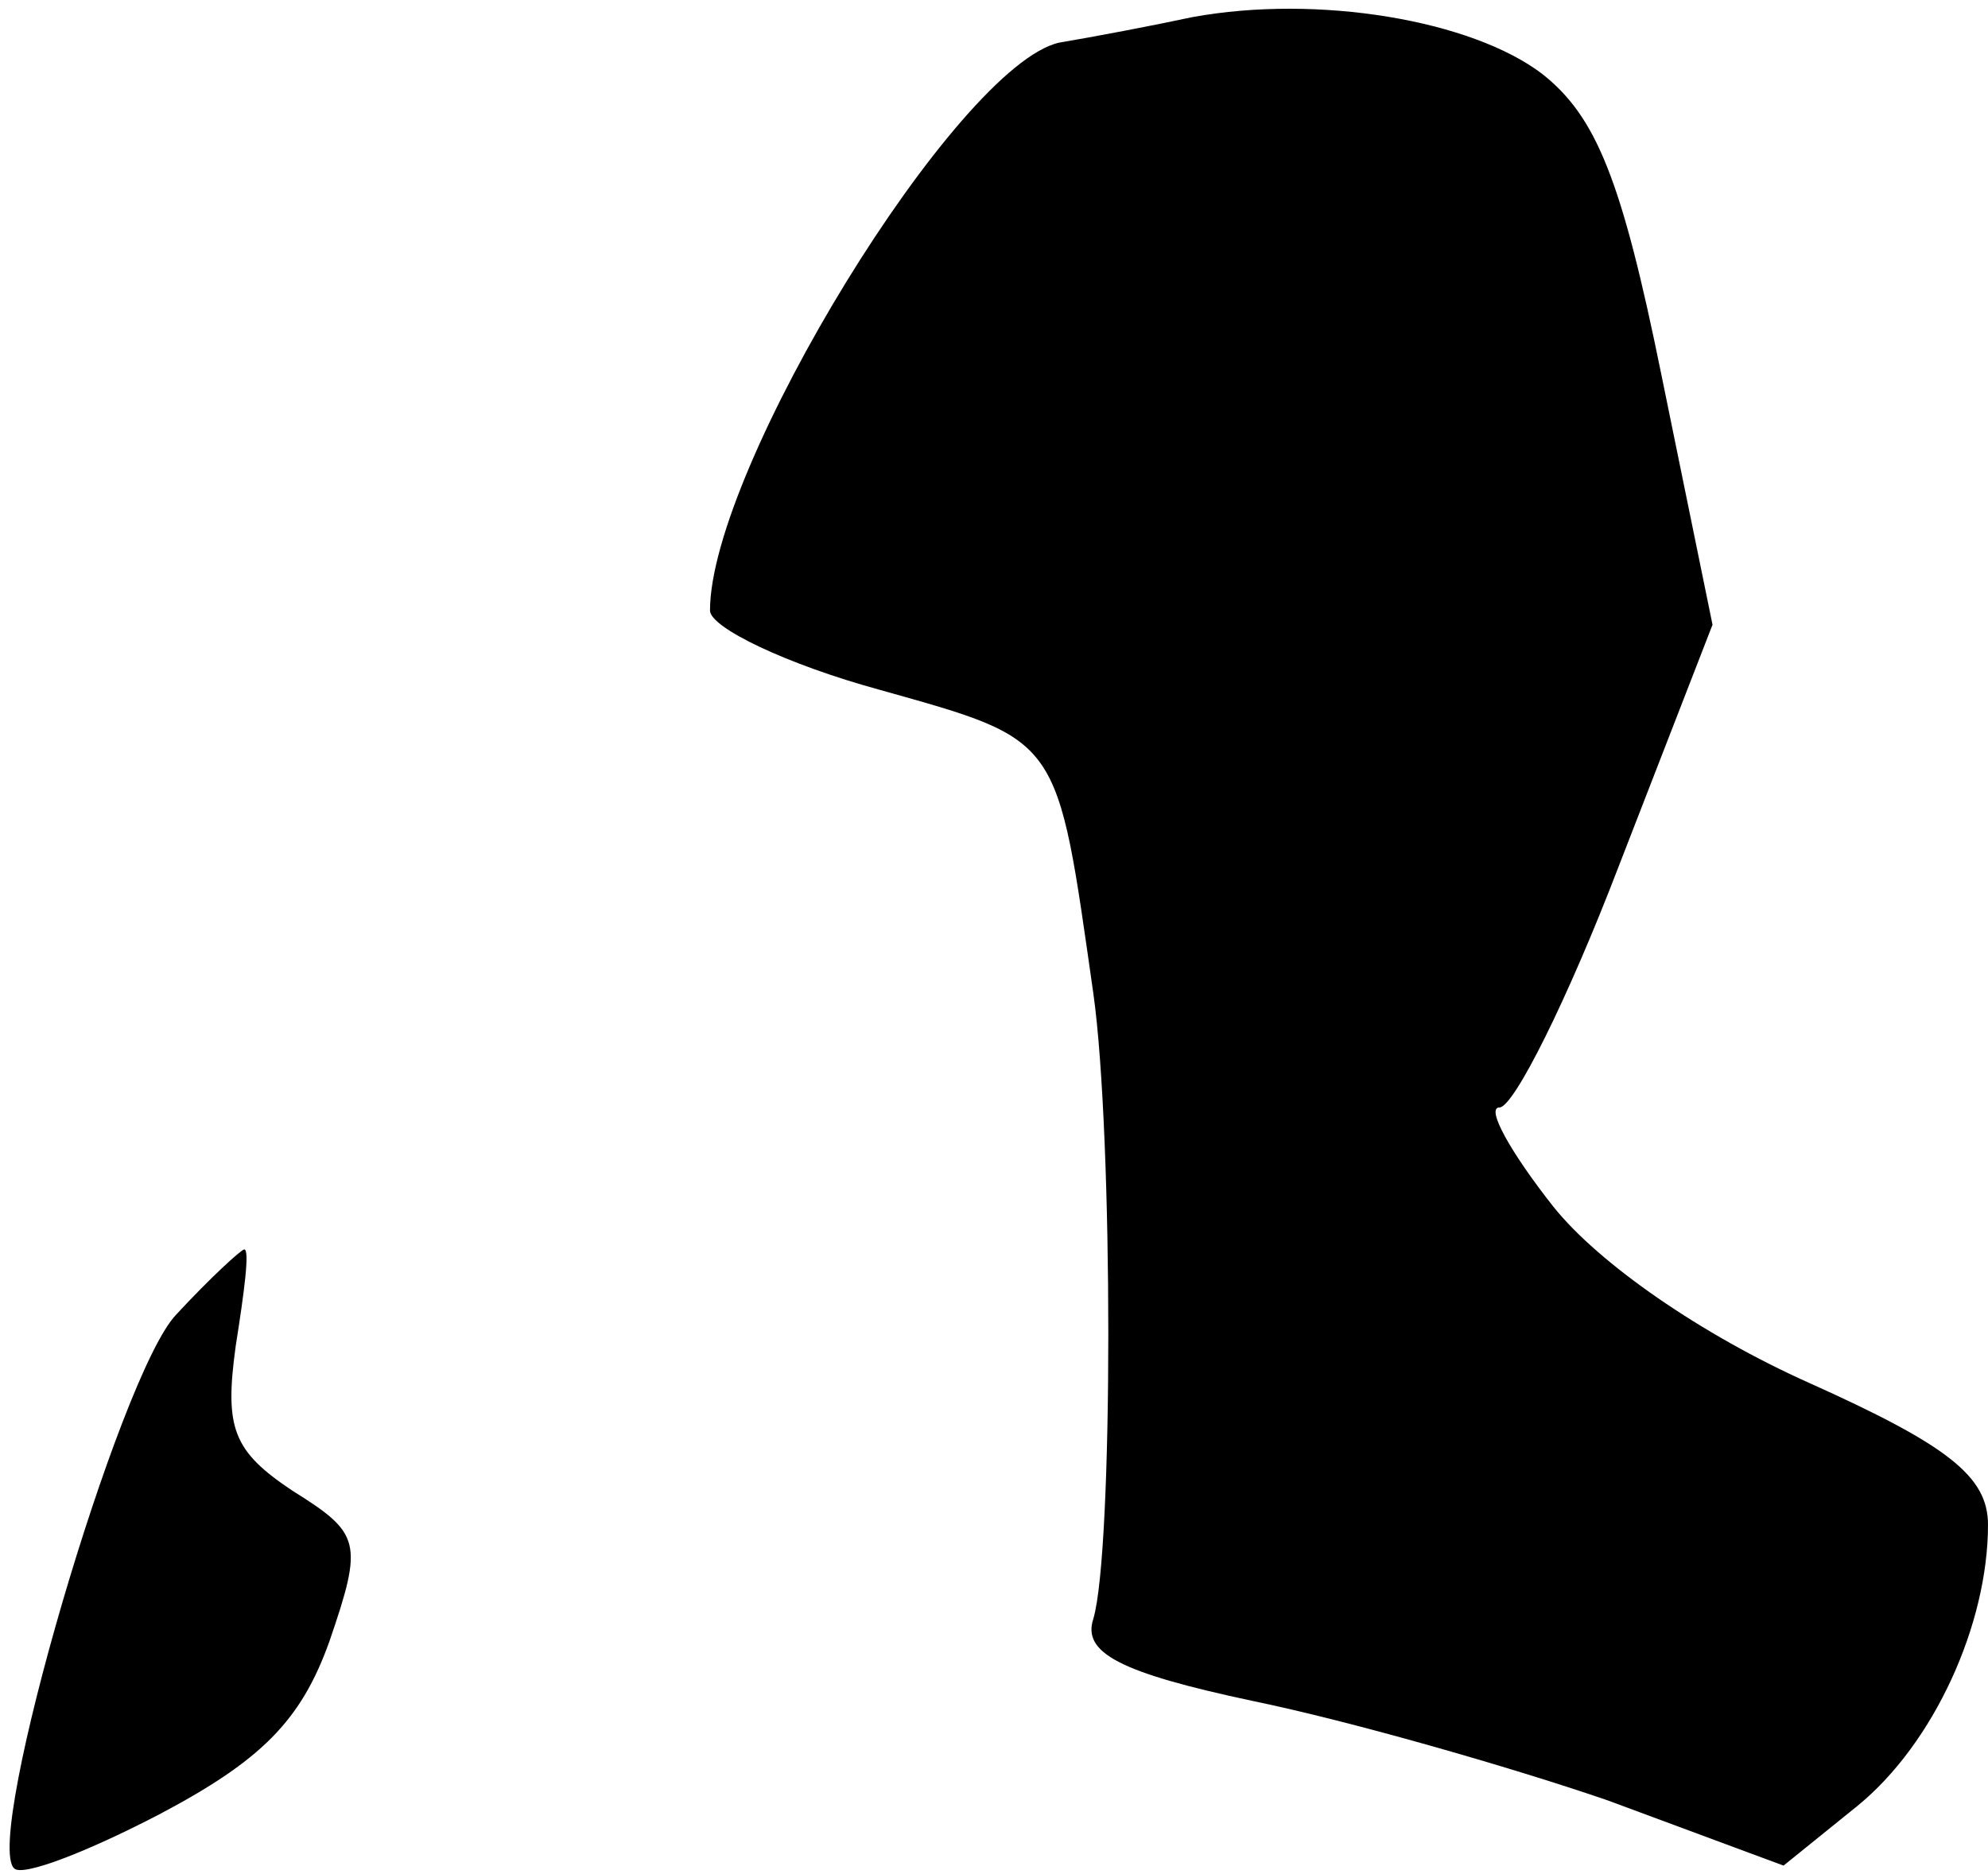 <?xml version="1.0" standalone="no"?>
<!DOCTYPE svg PUBLIC "-//W3C//DTD SVG 20010904//EN"
 "http://www.w3.org/TR/2001/REC-SVG-20010904/DTD/svg10.dtd">
<svg version="1.0" xmlns="http://www.w3.org/2000/svg"
 width="70pt" height="66pt" viewBox="0 0 70 66"
 preserveAspectRatio="xMidYMid meet">
<g transform="translate(0,66) scale(0.1,-0.1)"
fill="#000000" stroke="none">
<path fill="#000000" stroke="none" d="M420 654 c-14 -3 -35 -7 -47 -9 -36 -8
-123 -150 -123 -200 0 -6 27 -19 60 -28 64 -18 62 -16 75 -107 7 -50 7 -196 0
-220 -4 -12 9 -19 56 -29 34 -7 90 -23 125 -35 l62 -23 26 21 c27 22 46 64 46
99 0 17 -14 28 -63 50 -38 17 -74 42 -90 62 -15 19 -24 35 -19 35 5 0 24 38
42 85 l33 85 -18 88 c-14 69 -23 91 -42 106 -25 19 -79 28 -123 20z"/>
<path fill="#000000" stroke="none" d="M62 197 c-20 -21 -68 -185 -57 -195 3
-3 26 6 51 19 36 19 50 33 60 61 12 35 11 38 -13 53 -21 14 -24 22 -20 51 3
19 5 34 3 34 -1 0 -12 -10 -24 -23z"/>
</g>
</svg>
